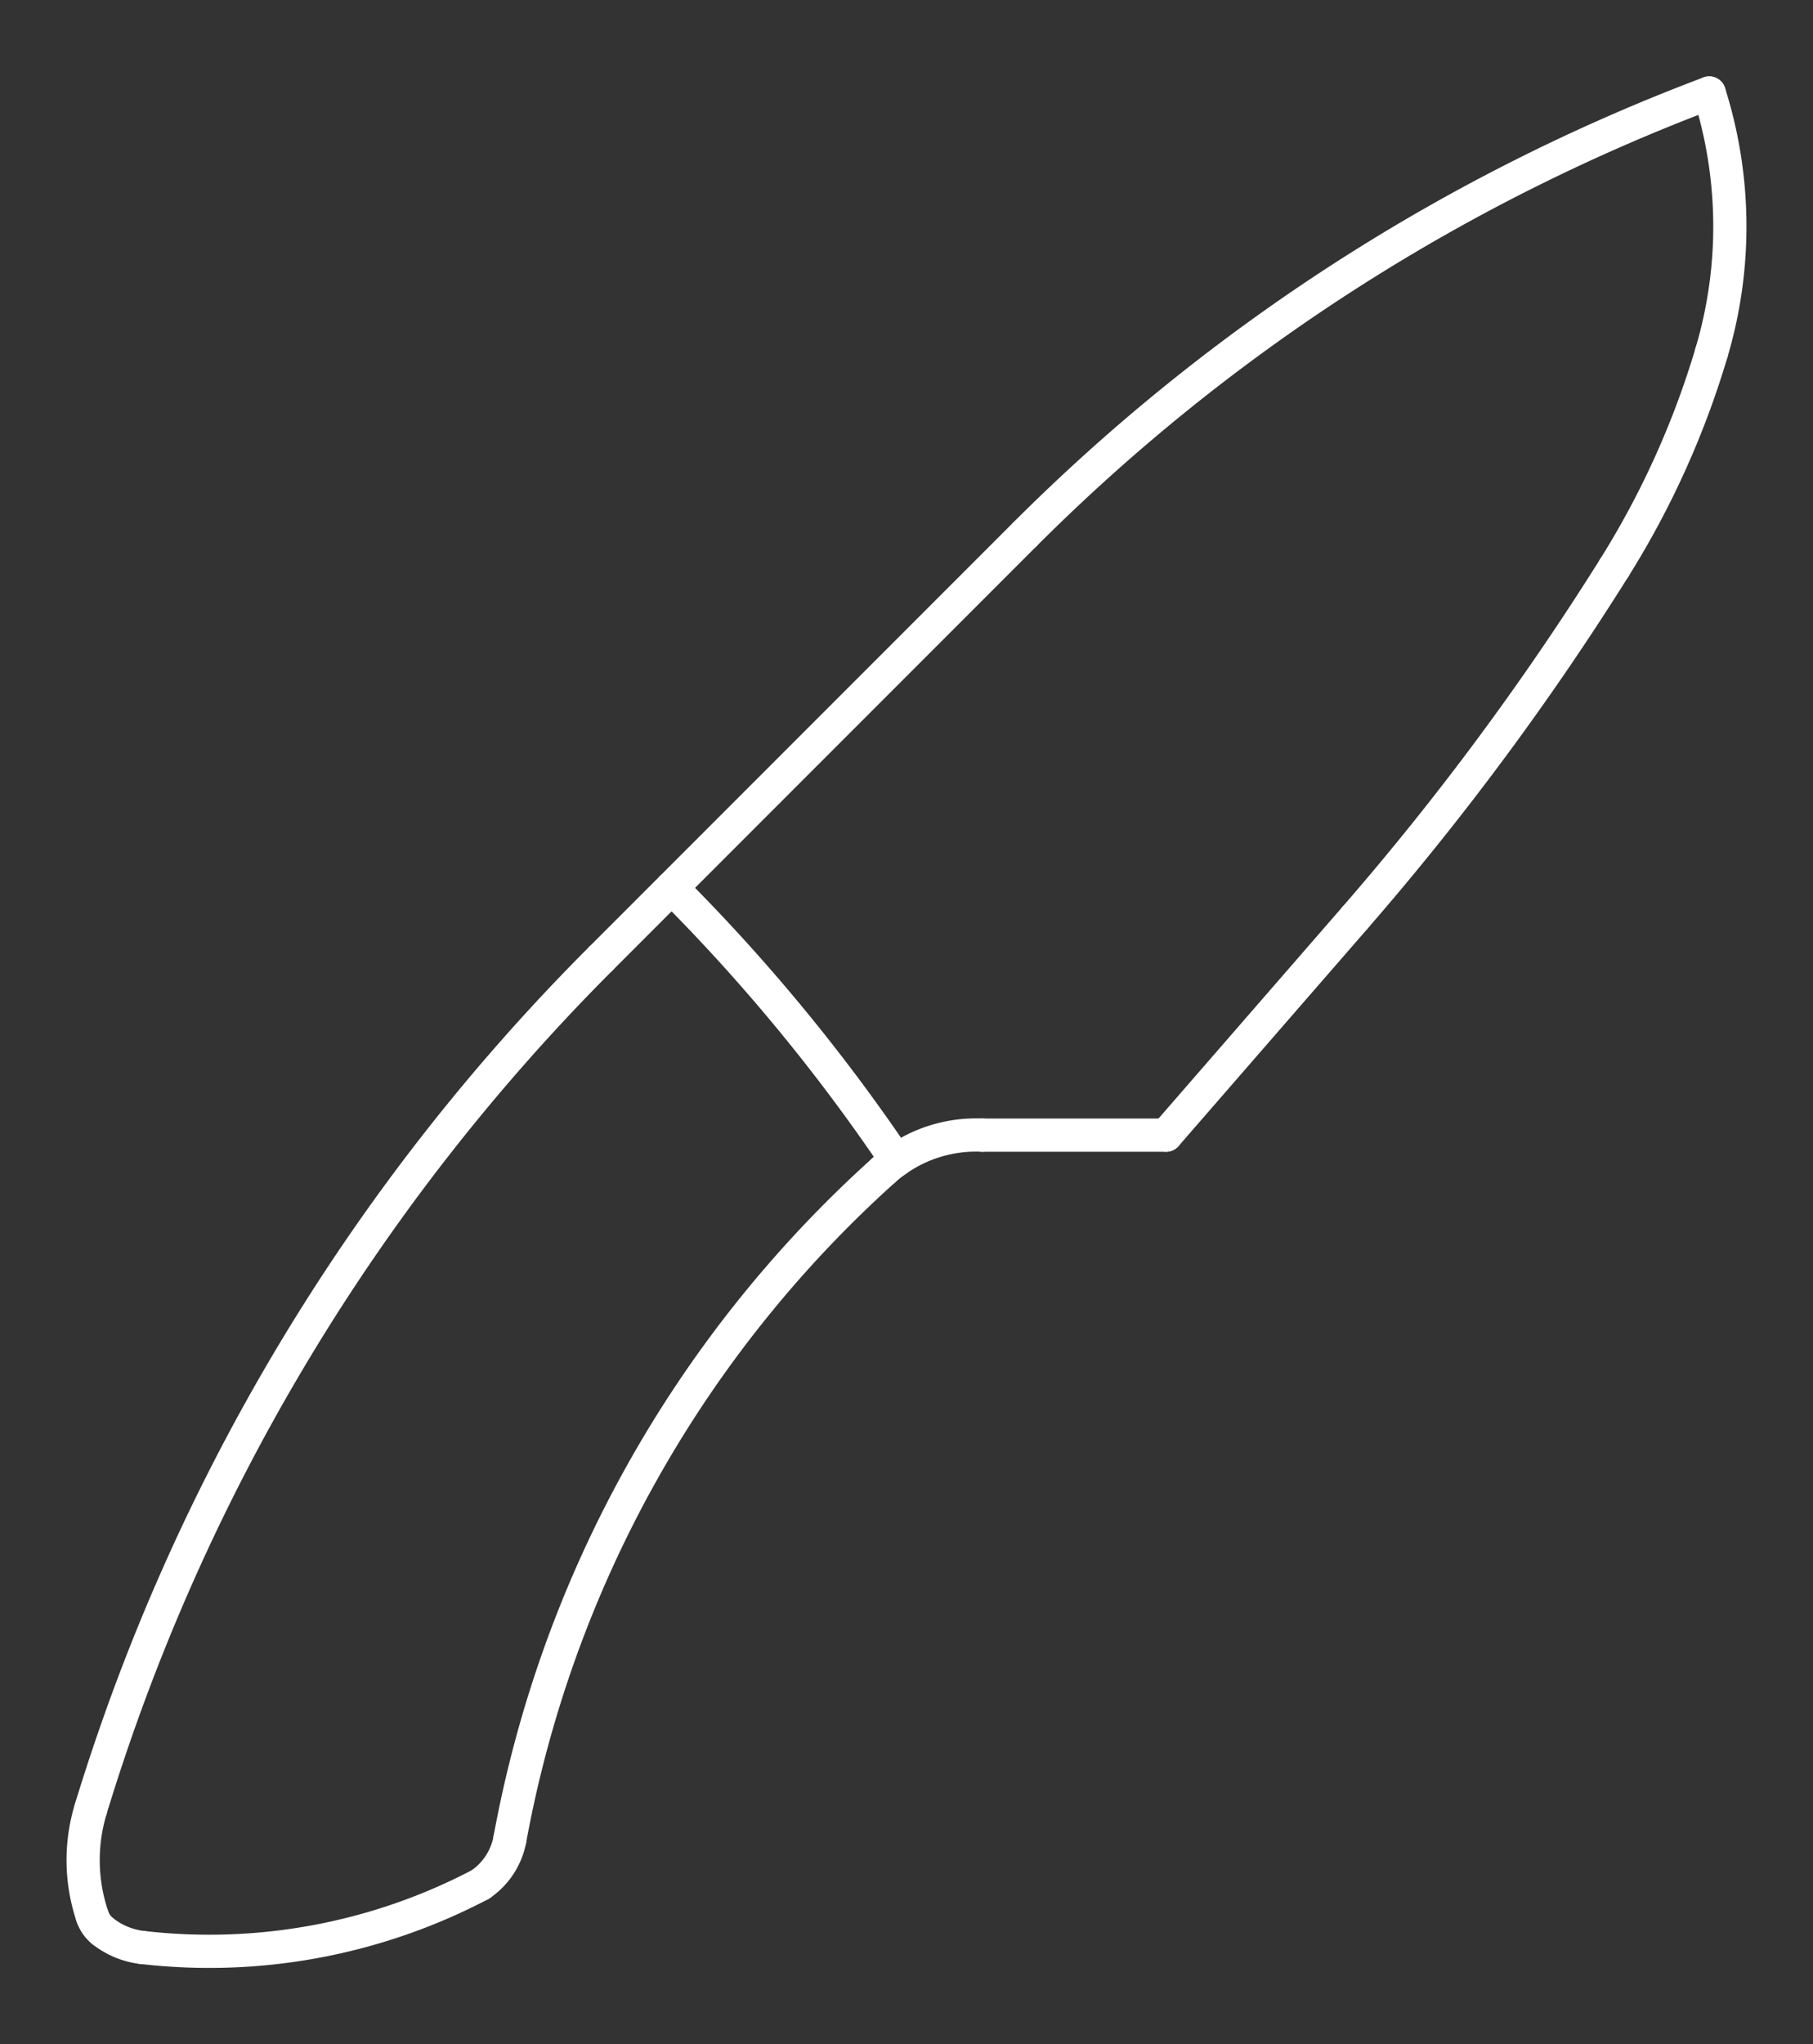 <?xml version="1.0" encoding="utf-8" standalone="no"?>
<svg viewBox="0 0 819 923" version="1.1" xmlns="http://www.w3.org/2000/svg" xmlns:xlink="http://www.w3.org/1999/xlink" stroke-linecap="round" stroke-linejoin="round" fill-rule="evenodd" xml:space="preserve" >
<rect x="0" y="0" width="819" height="923" fill="#333333" stroke="none"/>
<g fill="none" stroke="rgb(255,255,255)" stroke-width="15" >
<polyline points="443.791,512.511 526.749,512.511 " />
<polyline points="271.494,432.744 462.935,241.303 " />
<polyline points="526.749,512.511 612.157,414.291 " />
<path d="M41.009,816.702  A79.358,79.358 0 0,0 41.727,865.214 " />
<path d="M64.238,879.263  A263.684,263.684 0 0,0 216.929,850.872 " />
<path d="M729.258,256.309  A394.408,394.408 0 0,0 773.183,159.079 " />
<path d="M612.157,414.291  A1263.81,1263.81 0 0,0 729.258,256.309 " />
<path d="M404.885,523.866  A834.775,834.775 0 0,0 303.401,400.837 " />
<path d="M271.494,432.744  A923.996,923.996 0 0,0 41.009,816.702 " />
<path d="M41.727,865.214  A14.446,14.446 0 0,0 46.485,871.951 " />
<path d="M773.183,159.079  A199.573,199.573 0 0,0 772.118,41.992 " />
<path d="M399.122,528.464  A535.884,535.884 0 0,0 230.351,830.317 " />
<path d="M46.485,871.951  A35.273,35.273 0 0,0 64.238,879.263 " />
<path d="M443.791,512.511  A62.471,62.471 0 0,0 399.122,528.464 " />
<path d="M772.118,41.992  A870.874,870.874 0 0,0 462.935,241.303 " />
<path d="M216.929,850.872  A31.733,31.733 0 0,0 230.351,830.317 " />
</g>
</svg>
